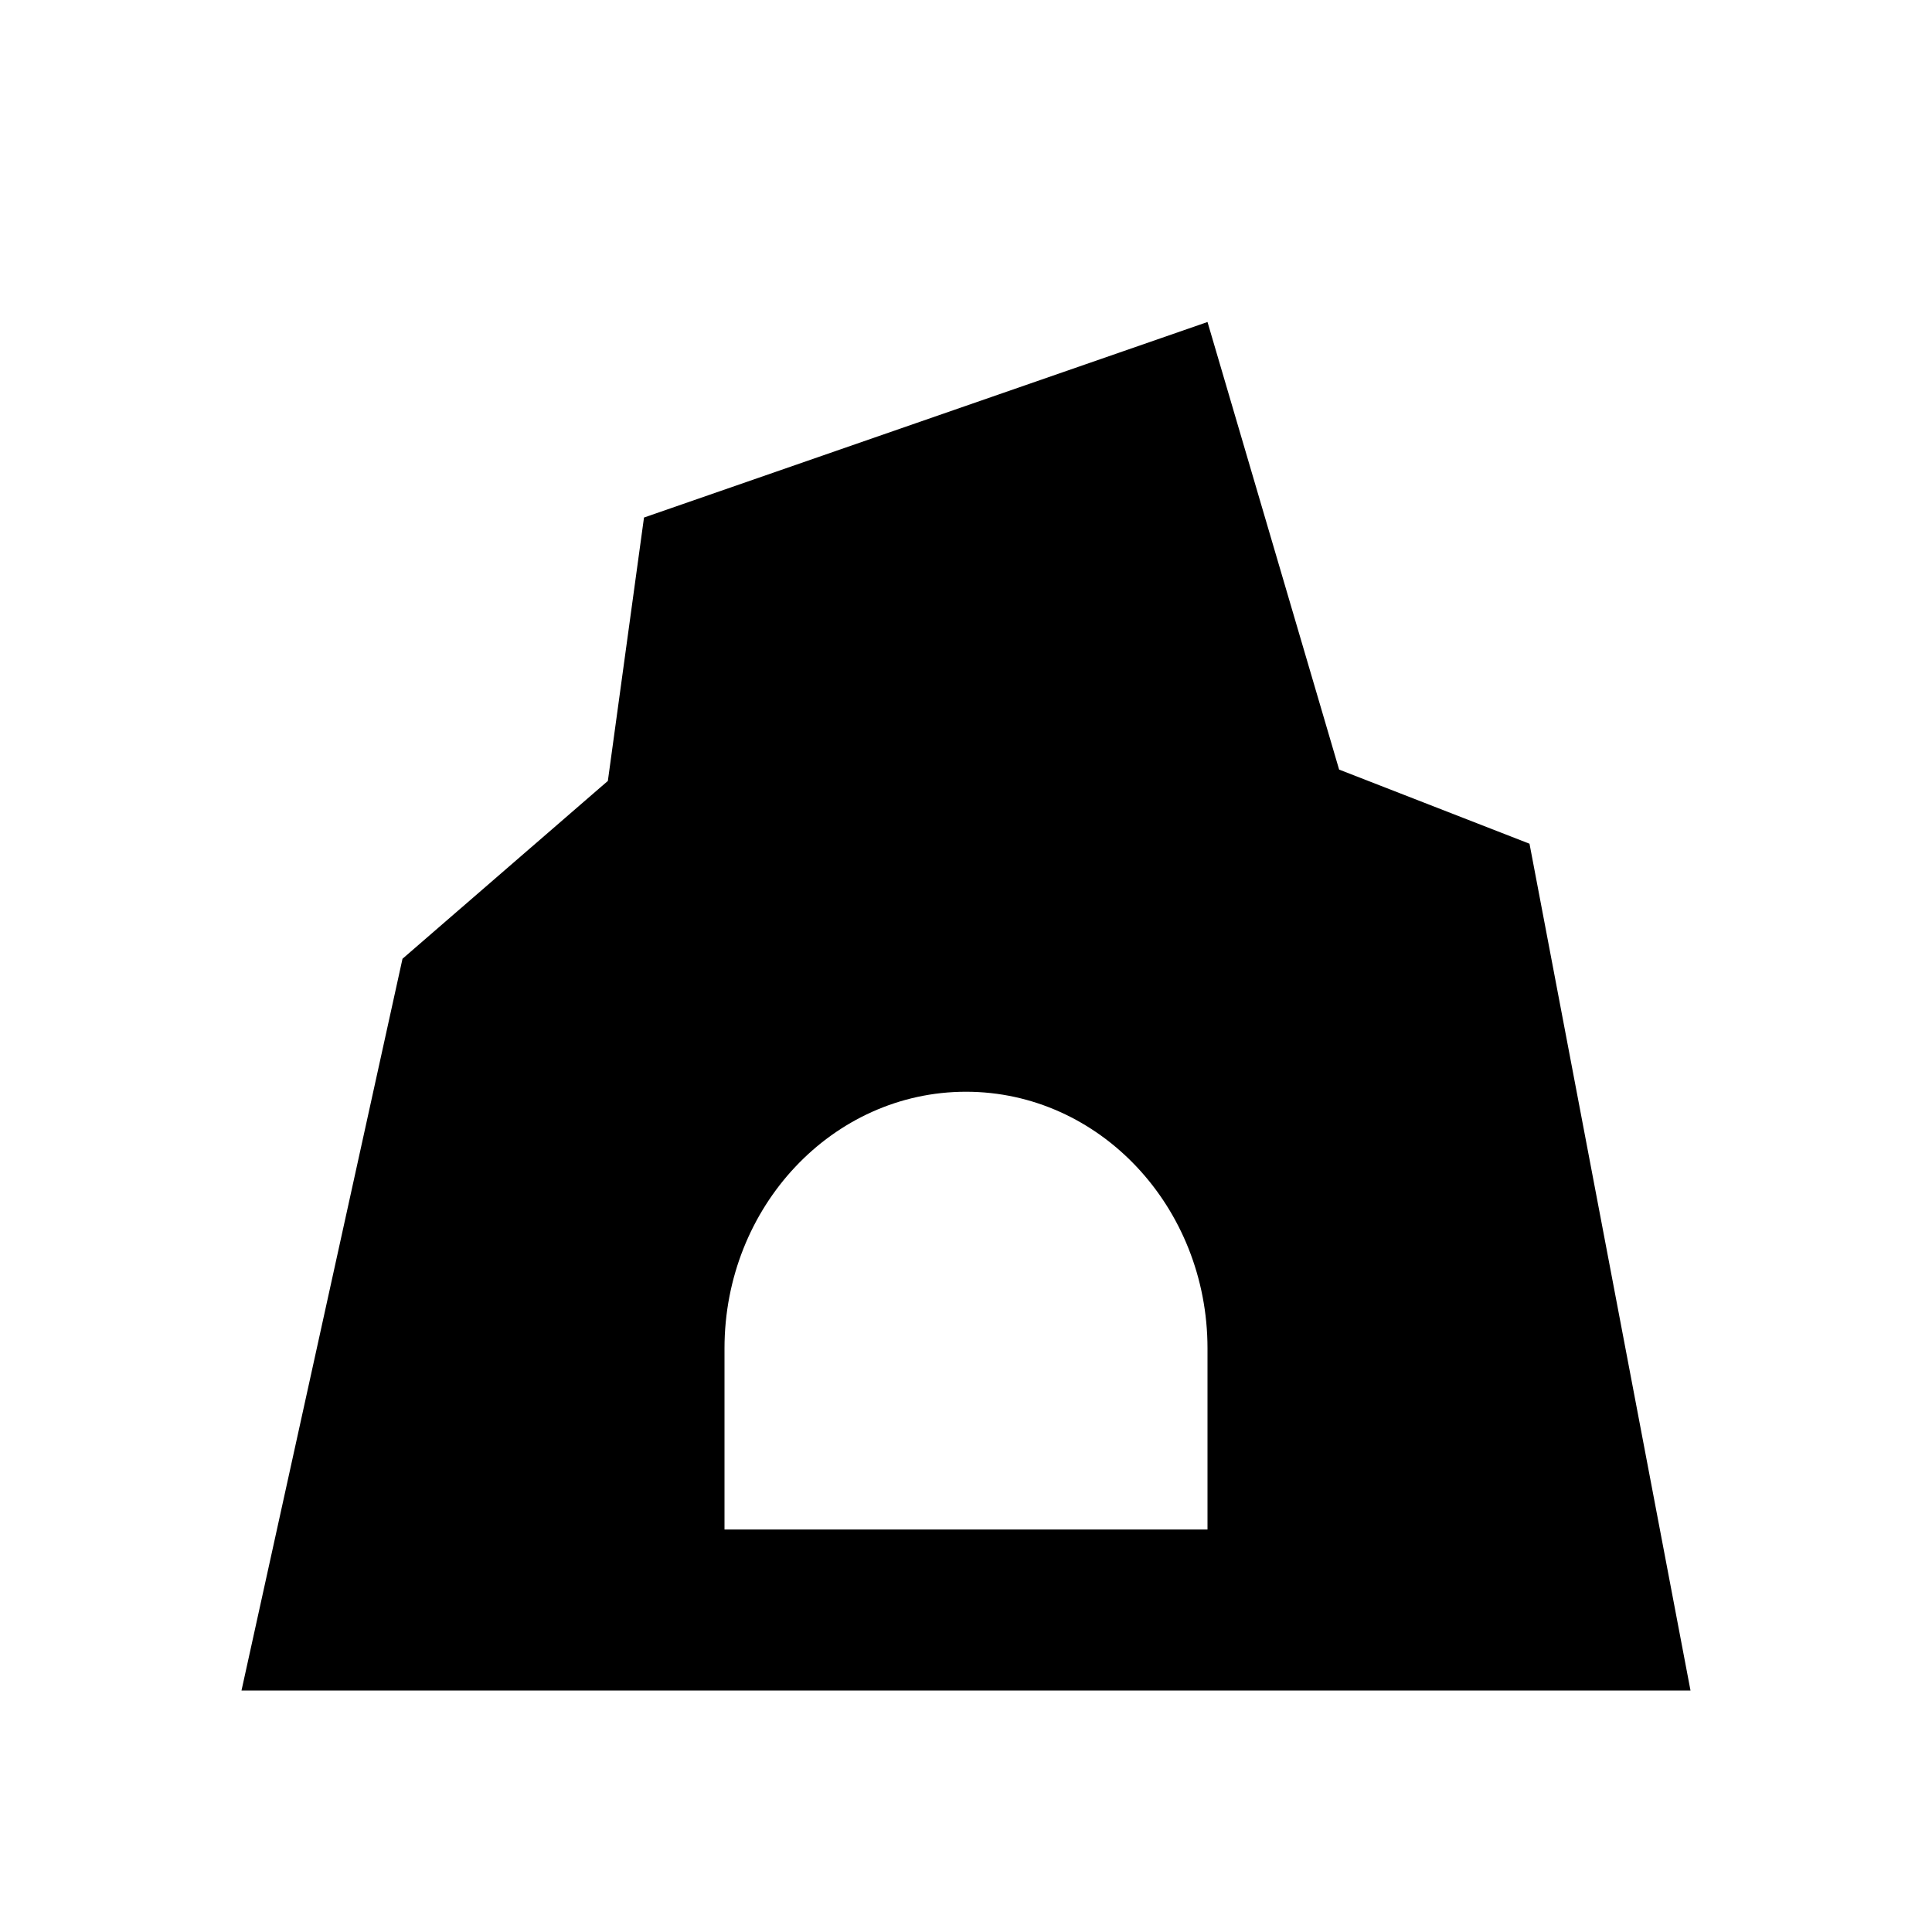 <svg xmlns:xlink="http://www.w3.org/1999/xlink" width="24" height="24" viewBox='0 0 24 24' fill='none' xmlns='http://www.w3.org/2000/svg'> <path fill-rule='evenodd' clip-rule='evenodd' d='M15 4L8 6.429L7.551 9.701L5 11.91L3 21H6H7H8H9H15H16H18H20H21L19 10.481L16.635 9.56L15 4ZM15 19V16.75C15 14.99 13.657 13.562 12 13.562C10.343 13.562 9 14.99 9 16.75V19H15Z' fill='black'/> </svg>